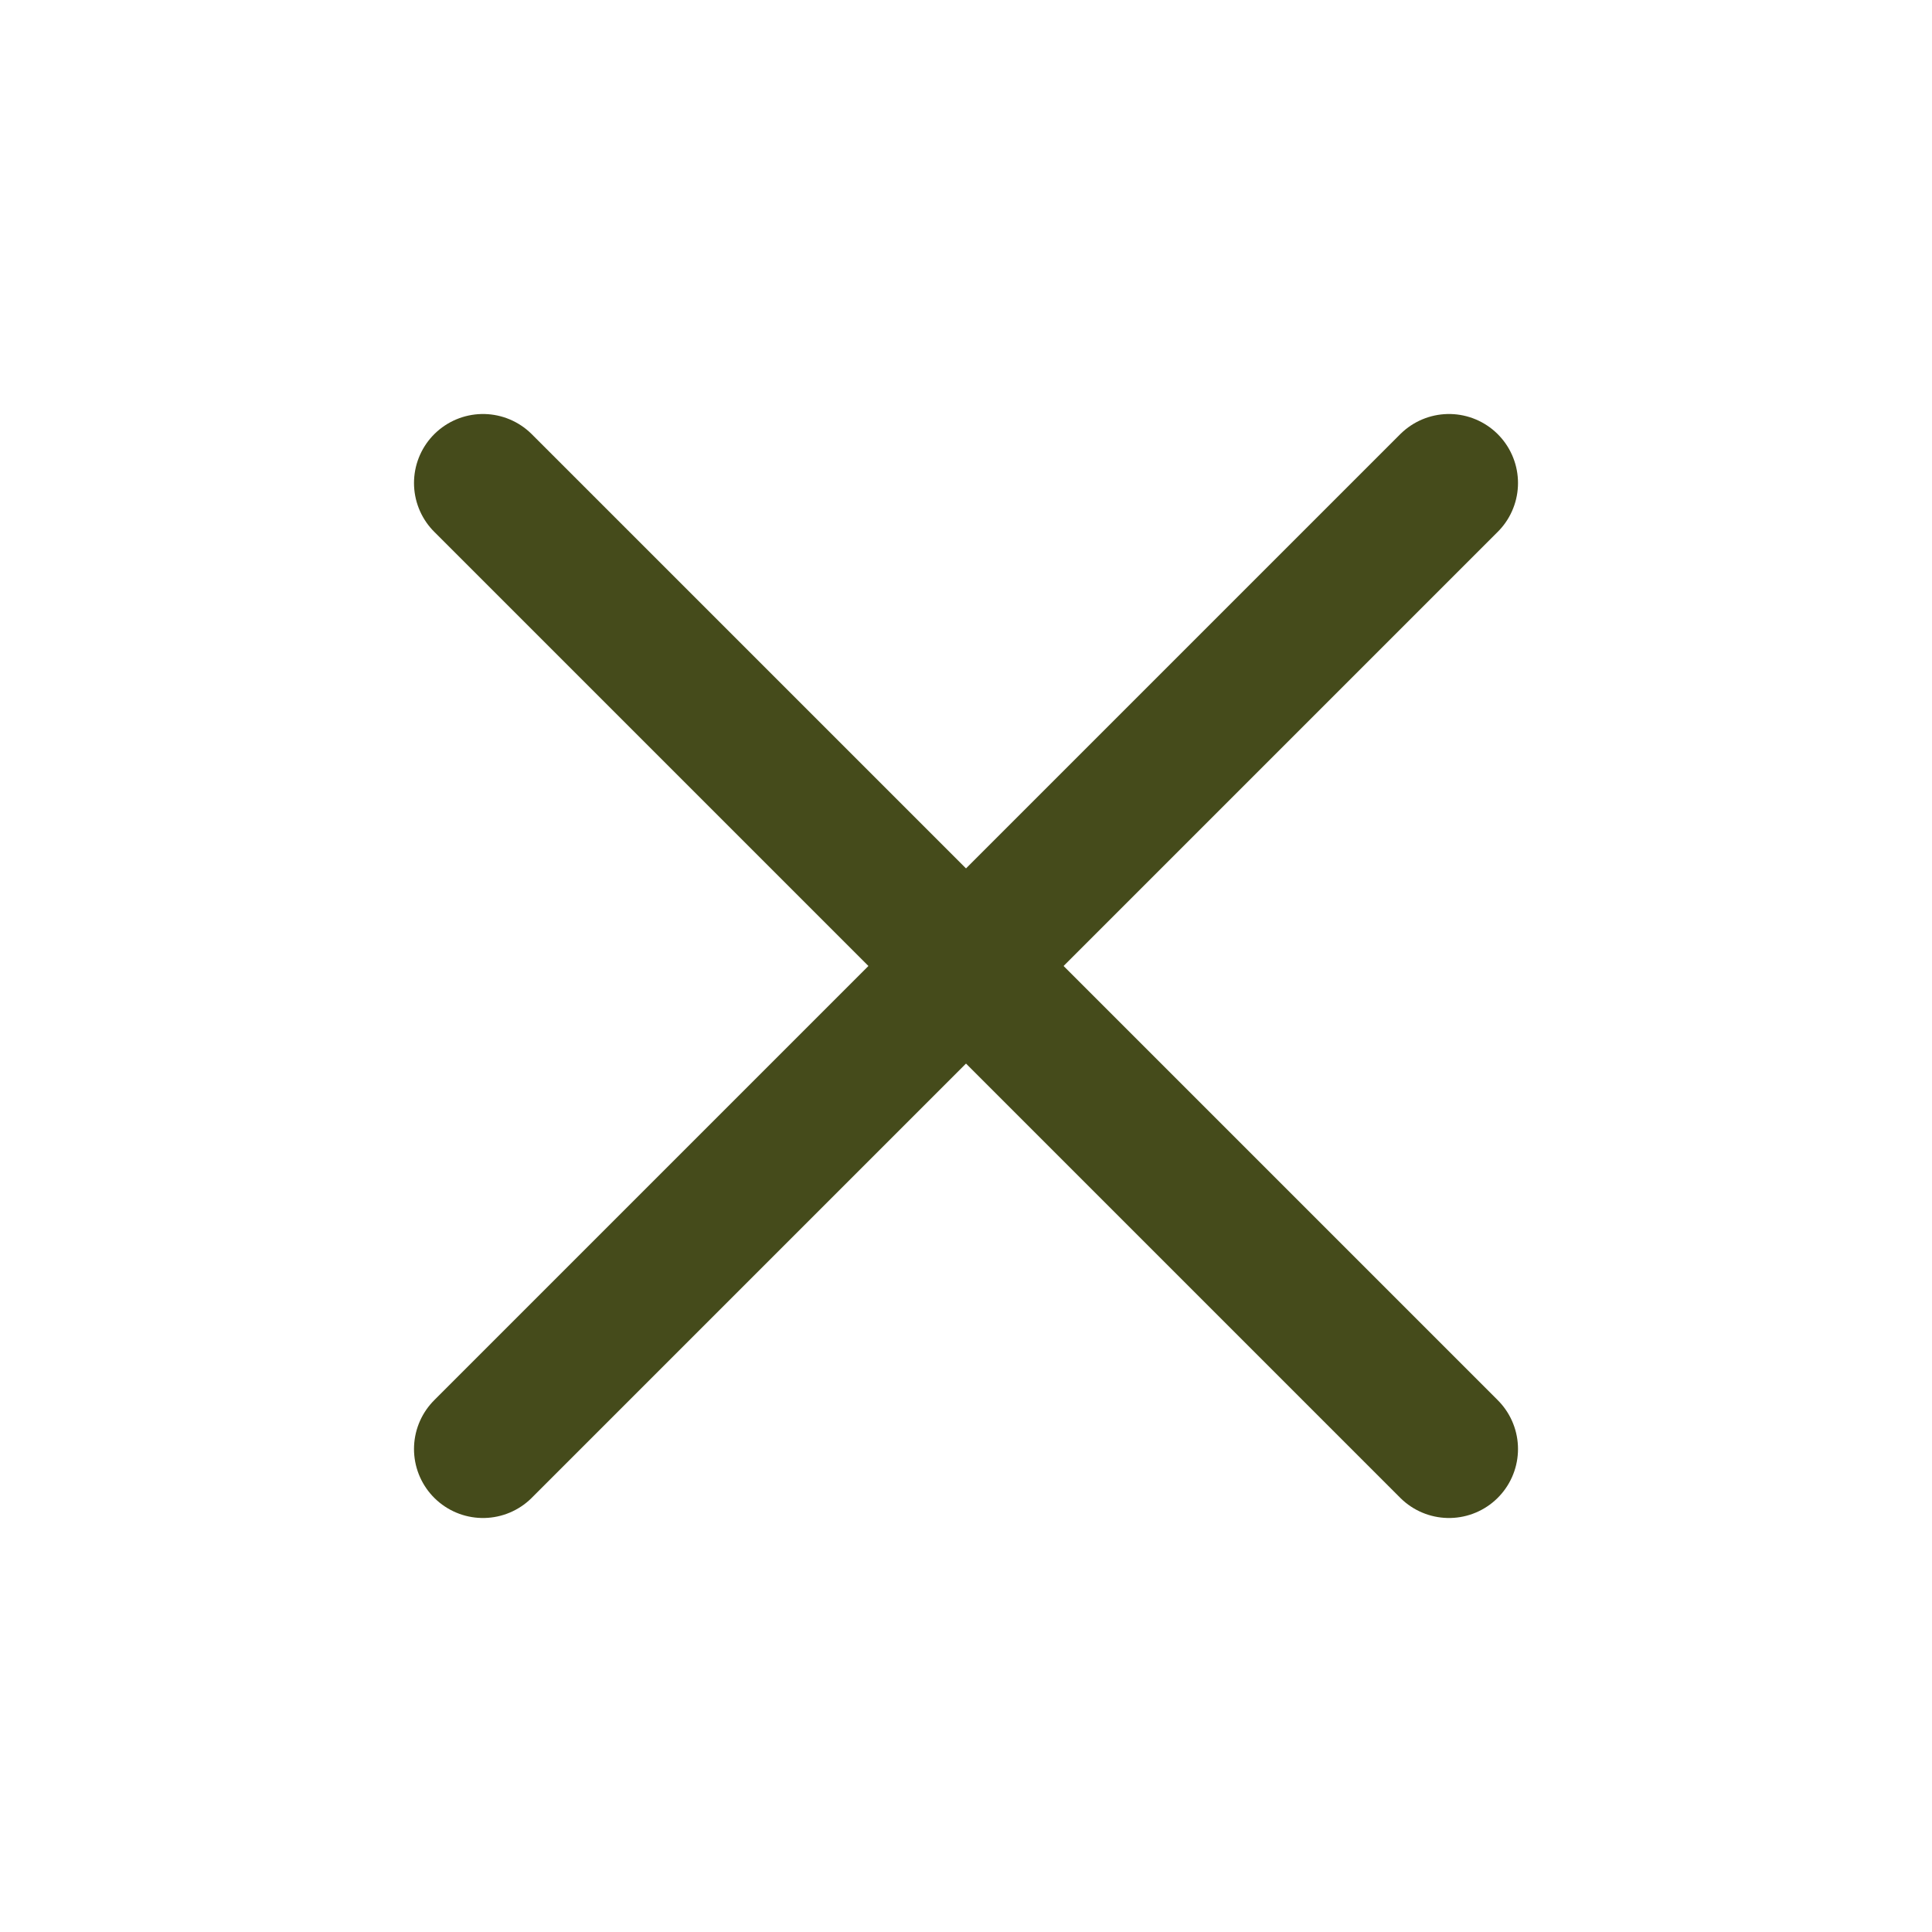 <svg width="28" height="28" viewBox="0 0 28 28" fill="none" xmlns="http://www.w3.org/2000/svg">
<path d="M21 7L7 21" stroke="#454B1B" stroke-width="2" stroke-linecap="round" stroke-linejoin="round"/>
<path d="M7 7L21 21" stroke="#454B1B" stroke-width="2" stroke-linecap="round" stroke-linejoin="round"/>
</svg>
